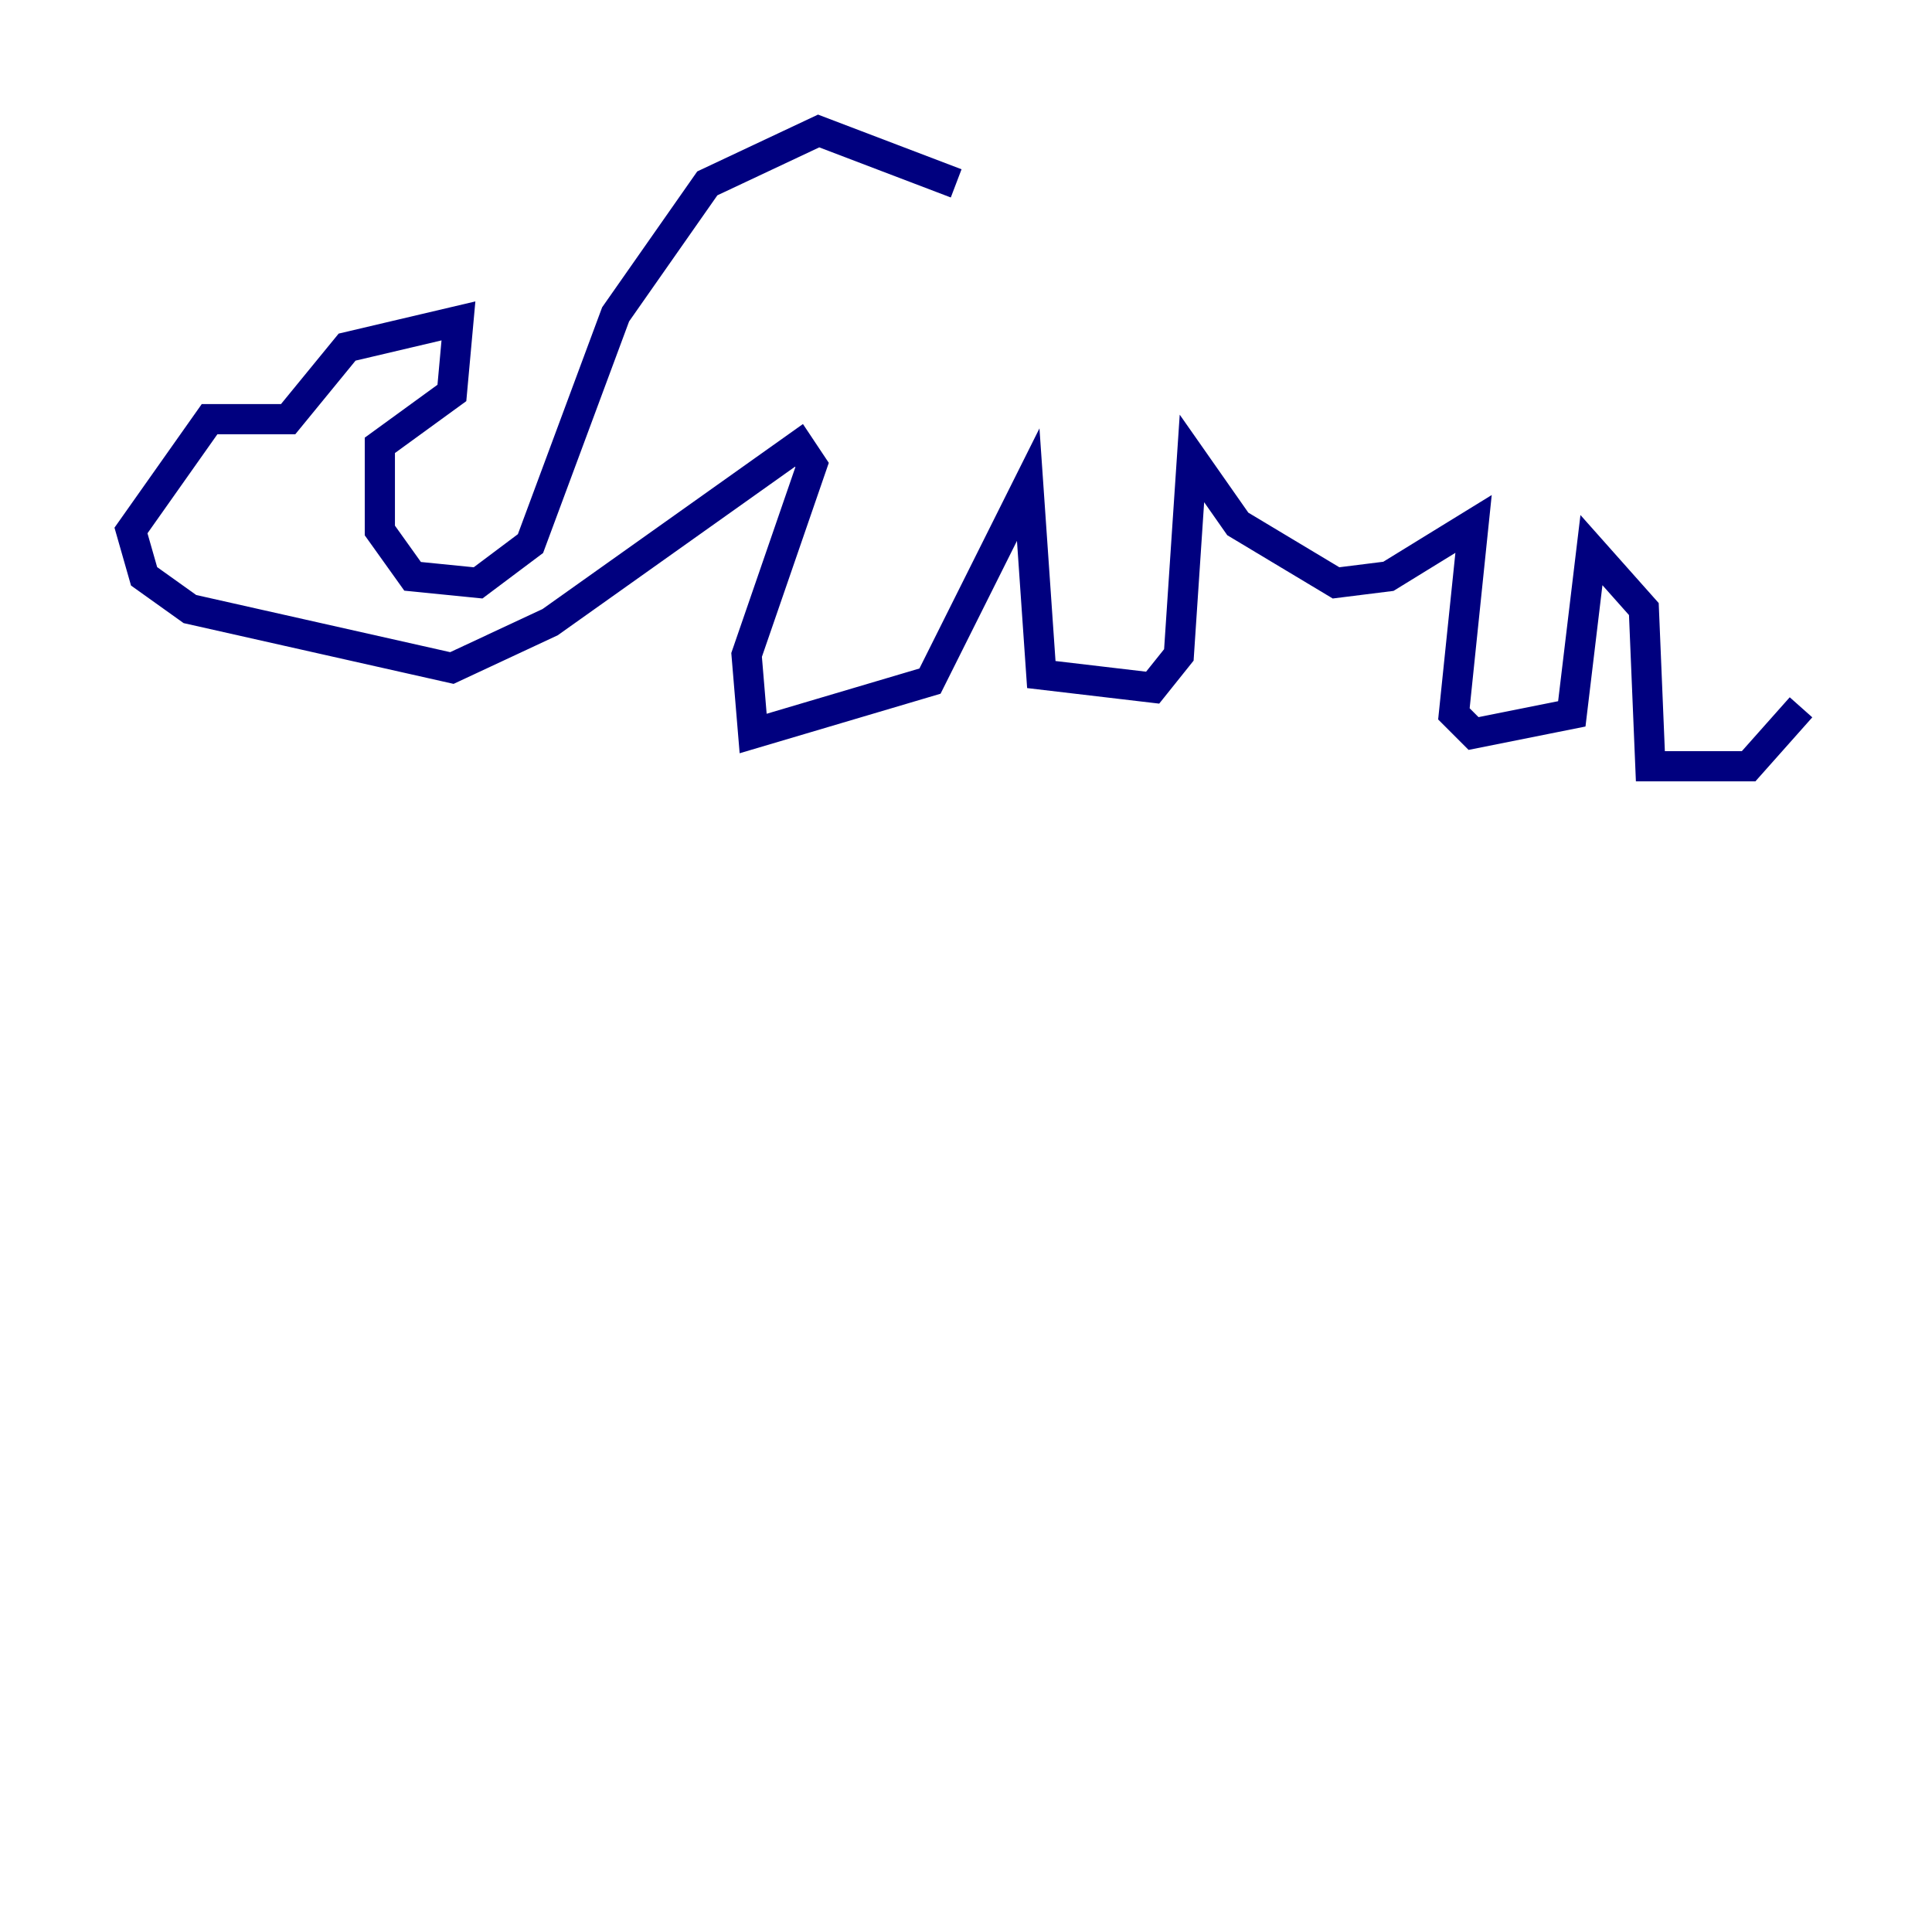 <?xml version="1.0" encoding="utf-8" ?>
<svg baseProfile="tiny" height="128" version="1.2" viewBox="0,0,128,128" width="128" xmlns="http://www.w3.org/2000/svg" xmlns:ev="http://www.w3.org/2001/xml-events" xmlns:xlink="http://www.w3.org/1999/xlink"><defs /><polyline fill="none" points="63.349,12.149 54.237,8.678 46.861,12.149 40.786,20.827 35.146,36.014 31.675,38.617 27.336,38.183 25.166,35.146 25.166,29.505 29.939,26.034 30.373,21.261 22.997,22.997 19.091,27.77 13.885,27.77 8.678,35.146 9.546,38.183 12.583,40.352 29.939,44.258 36.447,41.22 52.936,29.505 53.803,30.807 49.464,43.39 49.898,48.597 61.614,45.125 68.122,32.108 68.99,44.691 76.366,45.559 78.102,43.39 78.969,30.373 82.007,34.712 88.515,38.617 91.986,38.183 97.627,34.712 96.325,47.295 97.627,48.597 104.136,47.295 105.437,36.447 108.909,40.352 109.342,50.766 115.851,50.766 119.322,46.861" stroke="#00007f" stroke-width="2" /></svg>